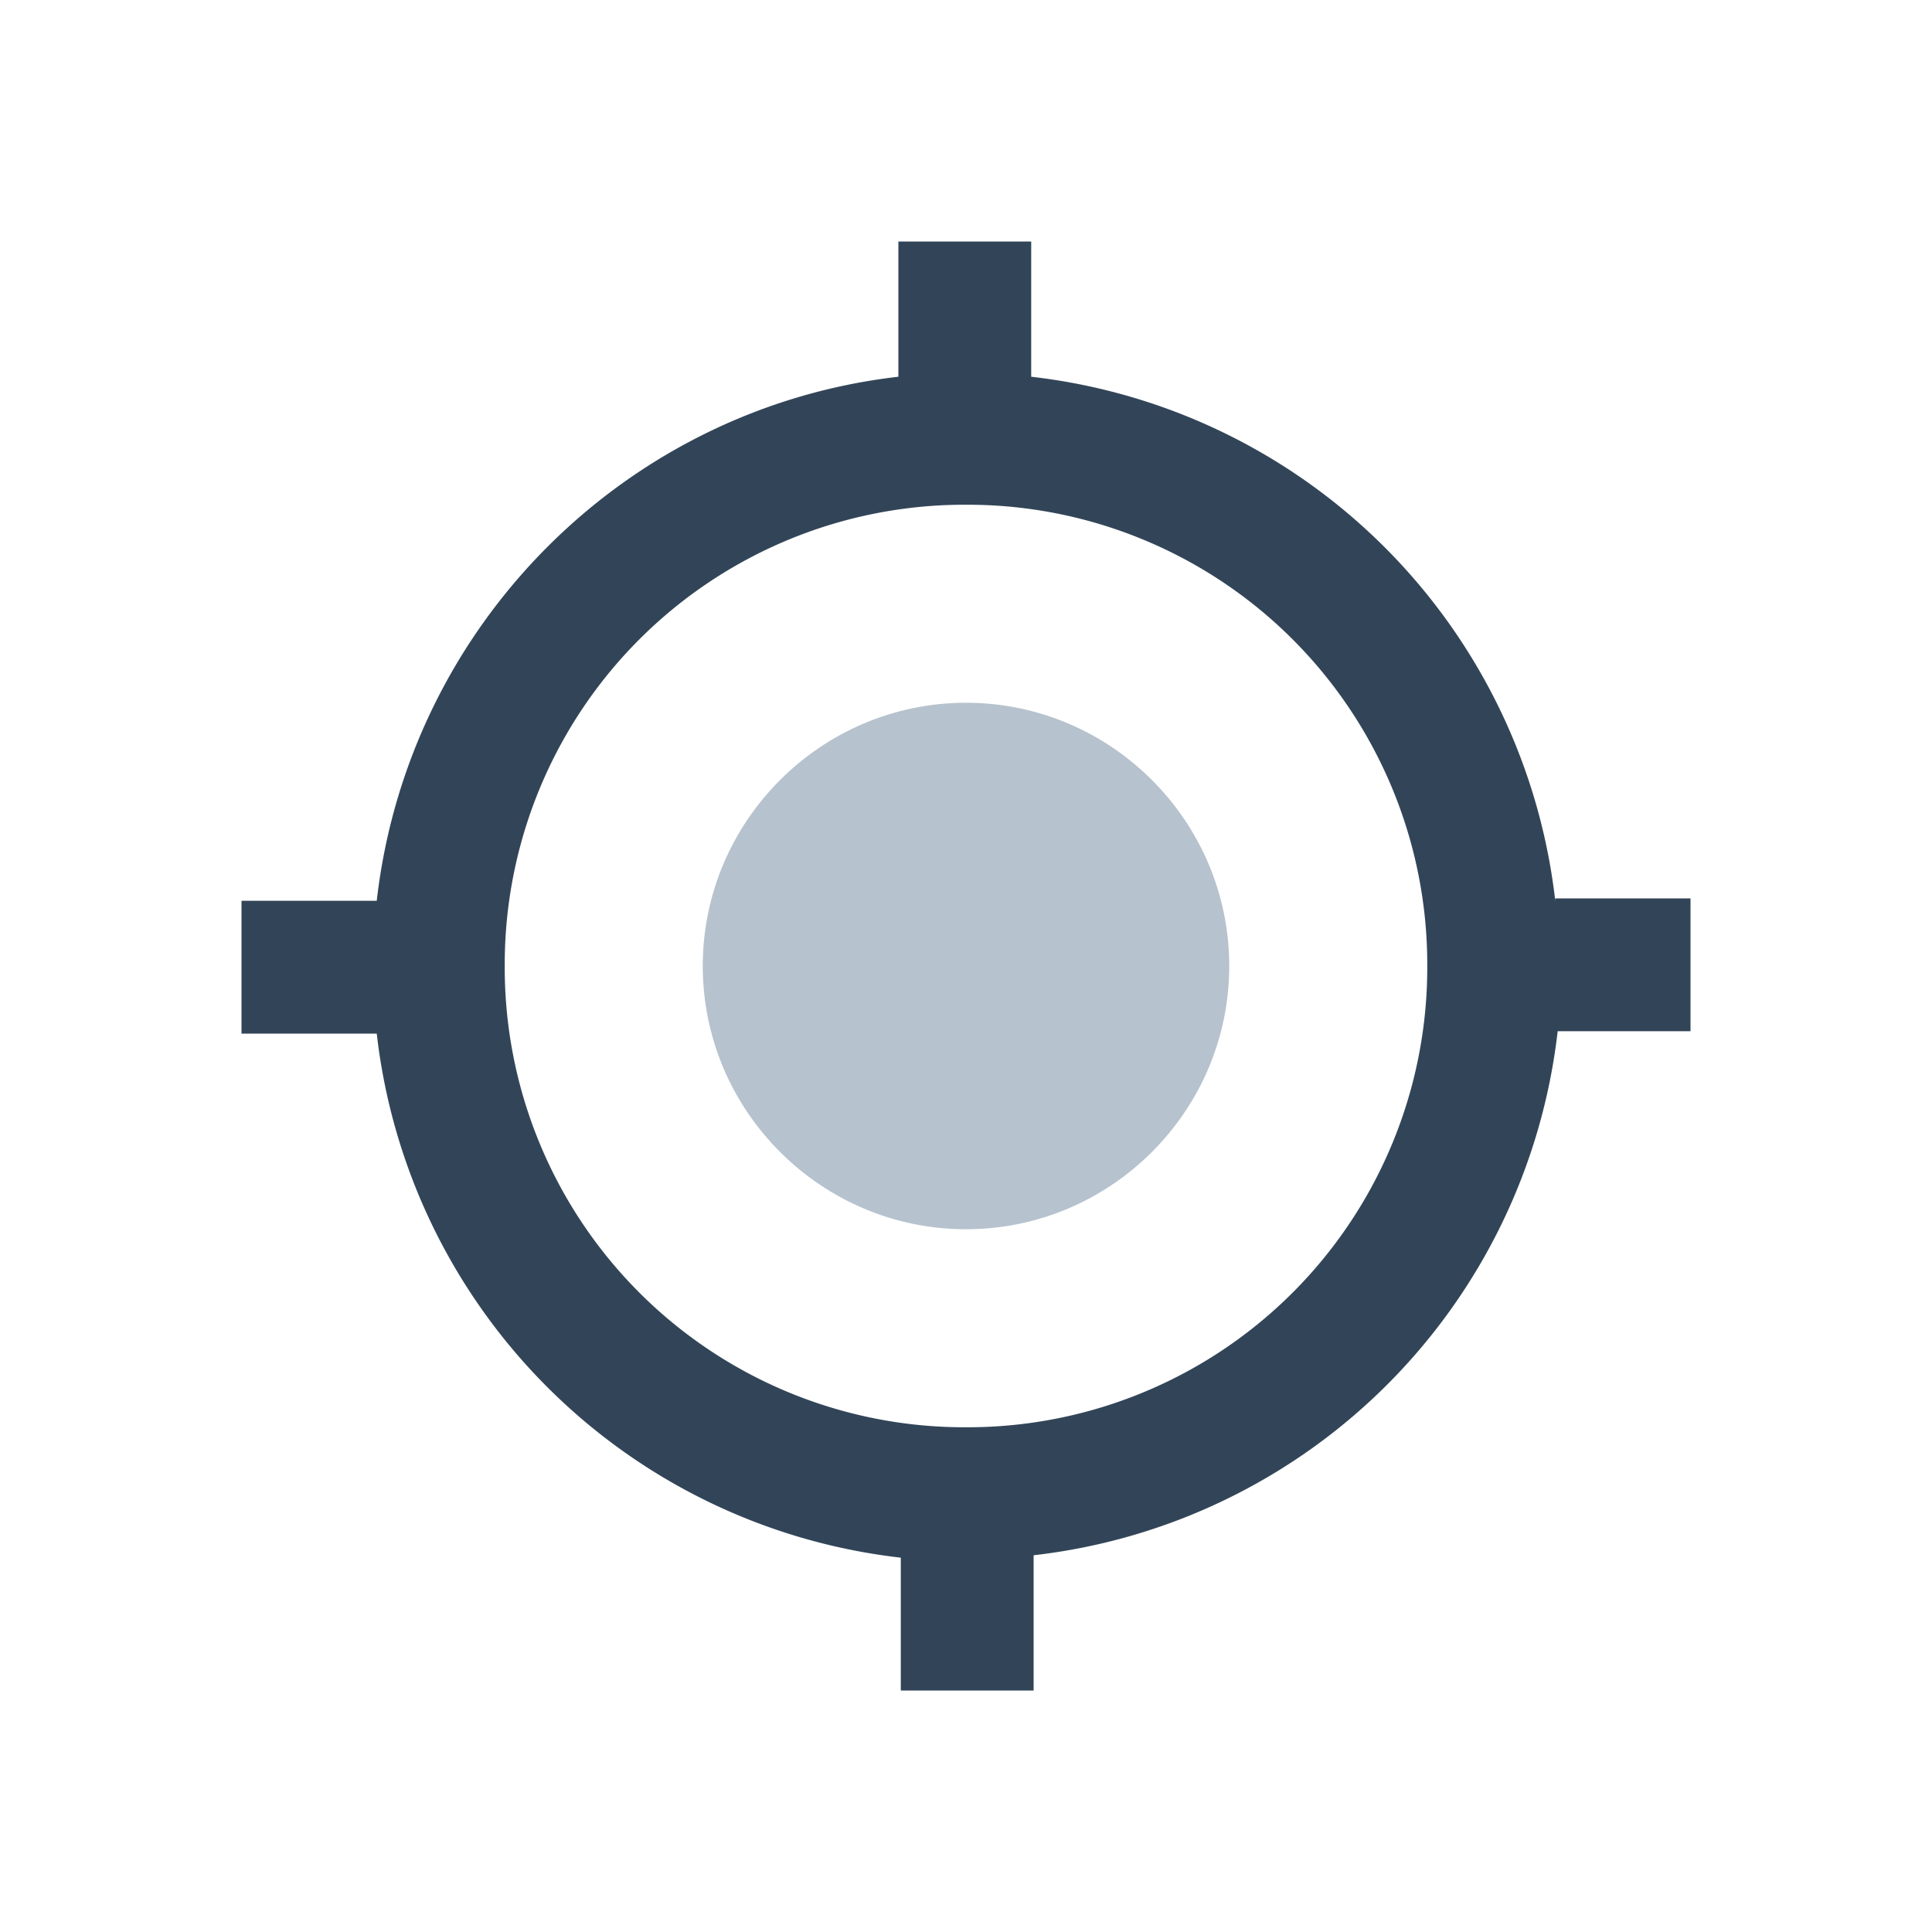 <svg xmlns="http://www.w3.org/2000/svg" width="24" height="24" viewBox="0 0 24 24">
  <g fill="none" fill-rule="evenodd">
    <path fill="#324558" d="M19.32 11.19a7.397 7.397 0 00-6.51-6.51V3h-1.65v1.68c-3.39.39-6.09 3.09-6.48 6.51H3v1.65h1.68a7.397 7.397 0 006.51 6.51V21h1.65v-1.68a7.397 7.397 0 006.51-6.51H21v-1.65h-1.68v.03zM12 17.73A5.71 5.71 0 016.27 12 5.71 5.71 0 0112 6.27 5.71 5.71 0 0117.73 12 5.71 5.71 0 0112 17.73z"/>
    <path fill="#B6C2CD" d="M12 8.73c-1.8 0-3.27 1.47-3.27 3.27s1.47 3.27 3.27 3.27 3.27-1.47 3.27-3.27S13.8 8.73 12 8.73z"/>
  </g>
</svg>
